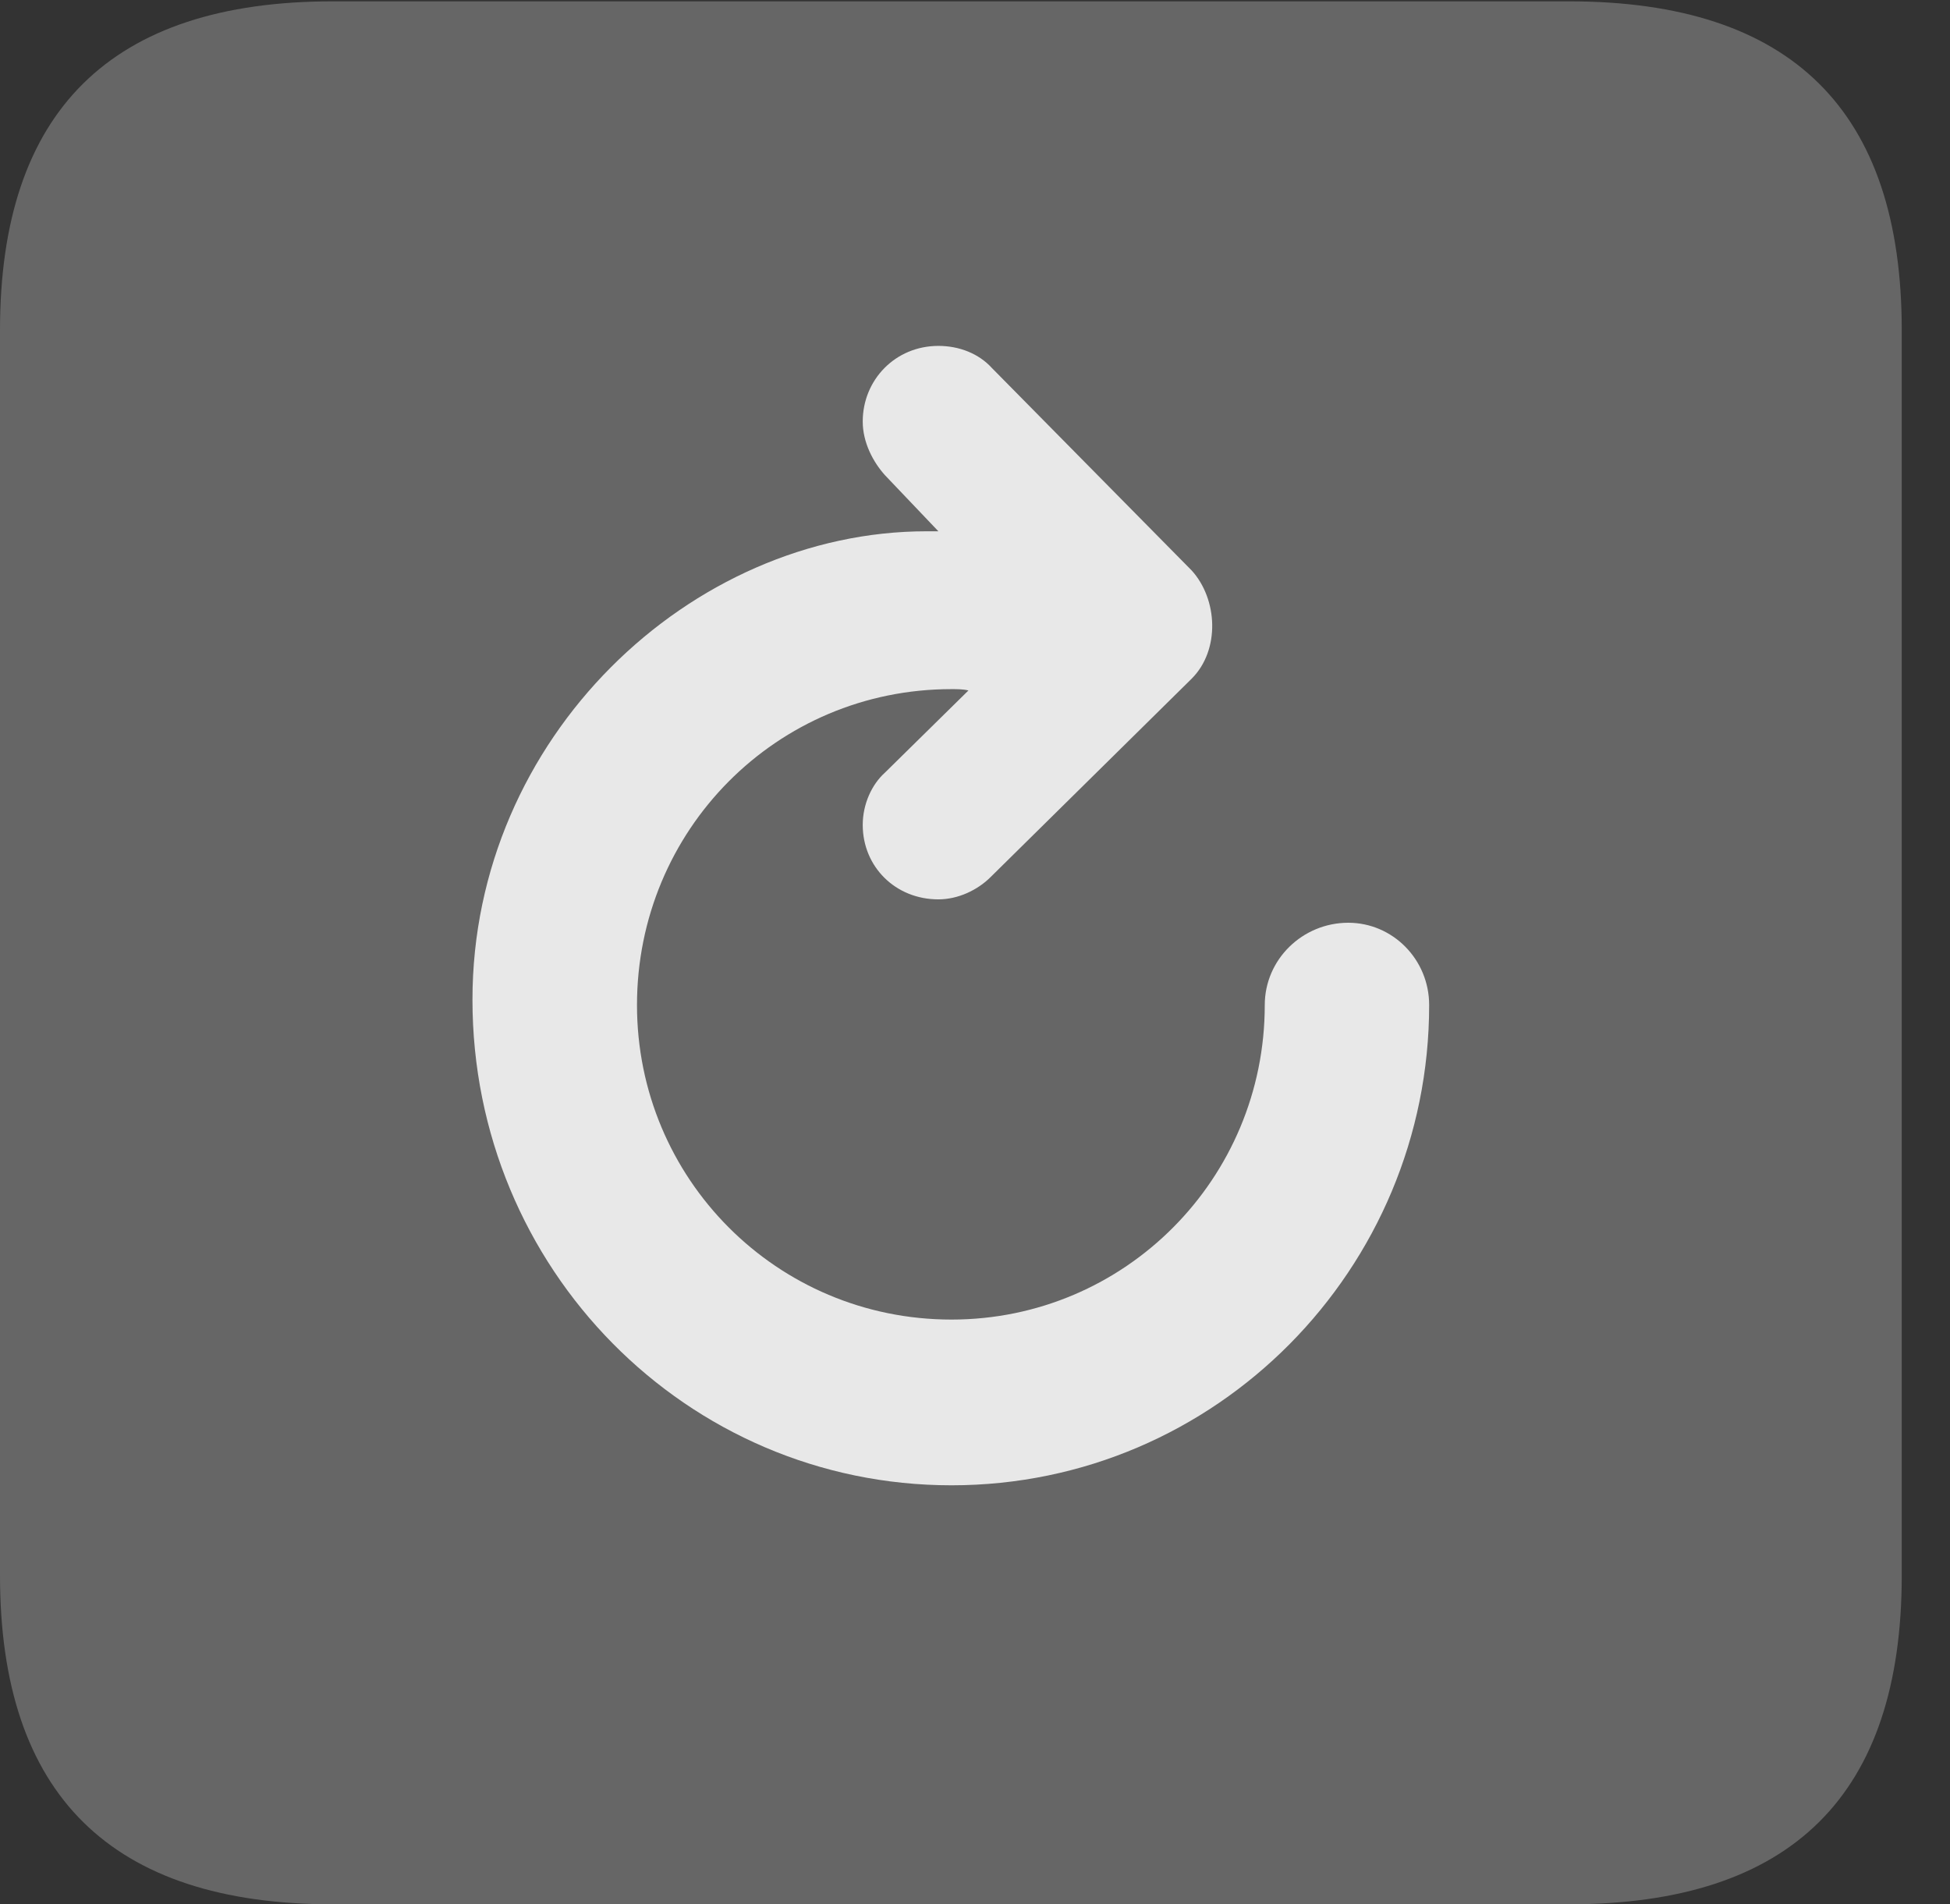 <?xml version="1.0" encoding="UTF-8"?>
<!--Generator: Apple Native CoreSVG 232.5-->
<!DOCTYPE svg
PUBLIC "-//W3C//DTD SVG 1.1//EN"
       "http://www.w3.org/Graphics/SVG/1.1/DTD/svg11.dtd">
<svg version="1.1" xmlns="http://www.w3.org/2000/svg" xmlns:xlink="http://www.w3.org/1999/xlink" width="14.59" height="14.248">
 <rect width="100%" height="100%" fill="#333333" stroke="none"/>
 <g>
  <rect height="14.248" opacity="0" width="14.59" x="0" y="0"/>
  <path d="M2.49 14.248L11.738 14.248C13.408 14.248 14.229 13.428 14.229 11.787L14.229 2.471C14.229 0.83 13.408 0.01 11.738 0.01L2.49 0.01C0.83 0.01 0 0.83 0 2.471L0 11.787C0 13.428 0.83 14.248 2.49 14.248Z" fill="#ffffff" fill-opacity="0.25"/>
  <path d="M3.535 7.48C3.535 5.518 5.166 3.975 6.934 3.975C6.953 3.975 6.992 3.975 7.021 3.975L6.621 3.555C6.533 3.457 6.455 3.311 6.455 3.154C6.455 2.842 6.699 2.588 7.021 2.588C7.178 2.588 7.324 2.646 7.422 2.754L8.916 4.268C9.111 4.482 9.131 4.863 8.916 5.078L7.412 6.562C7.314 6.66 7.168 6.729 7.021 6.729C6.699 6.729 6.455 6.484 6.455 6.172C6.455 6.016 6.523 5.869 6.621 5.781L7.246 5.166C7.207 5.156 7.158 5.156 7.119 5.156C5.811 5.156 4.766 6.211 4.766 7.52C4.766 8.818 5.811 9.873 7.119 9.873C8.418 9.873 9.463 8.818 9.463 7.52C9.463 7.178 9.746 6.904 10.088 6.904C10.42 6.904 10.693 7.178 10.693 7.52C10.693 9.492 9.102 11.113 7.119 11.113C5.137 11.113 3.535 9.492 3.535 7.48Z" fill="#ffffff" fill-opacity="0.85"/>
 </g>
</svg>
